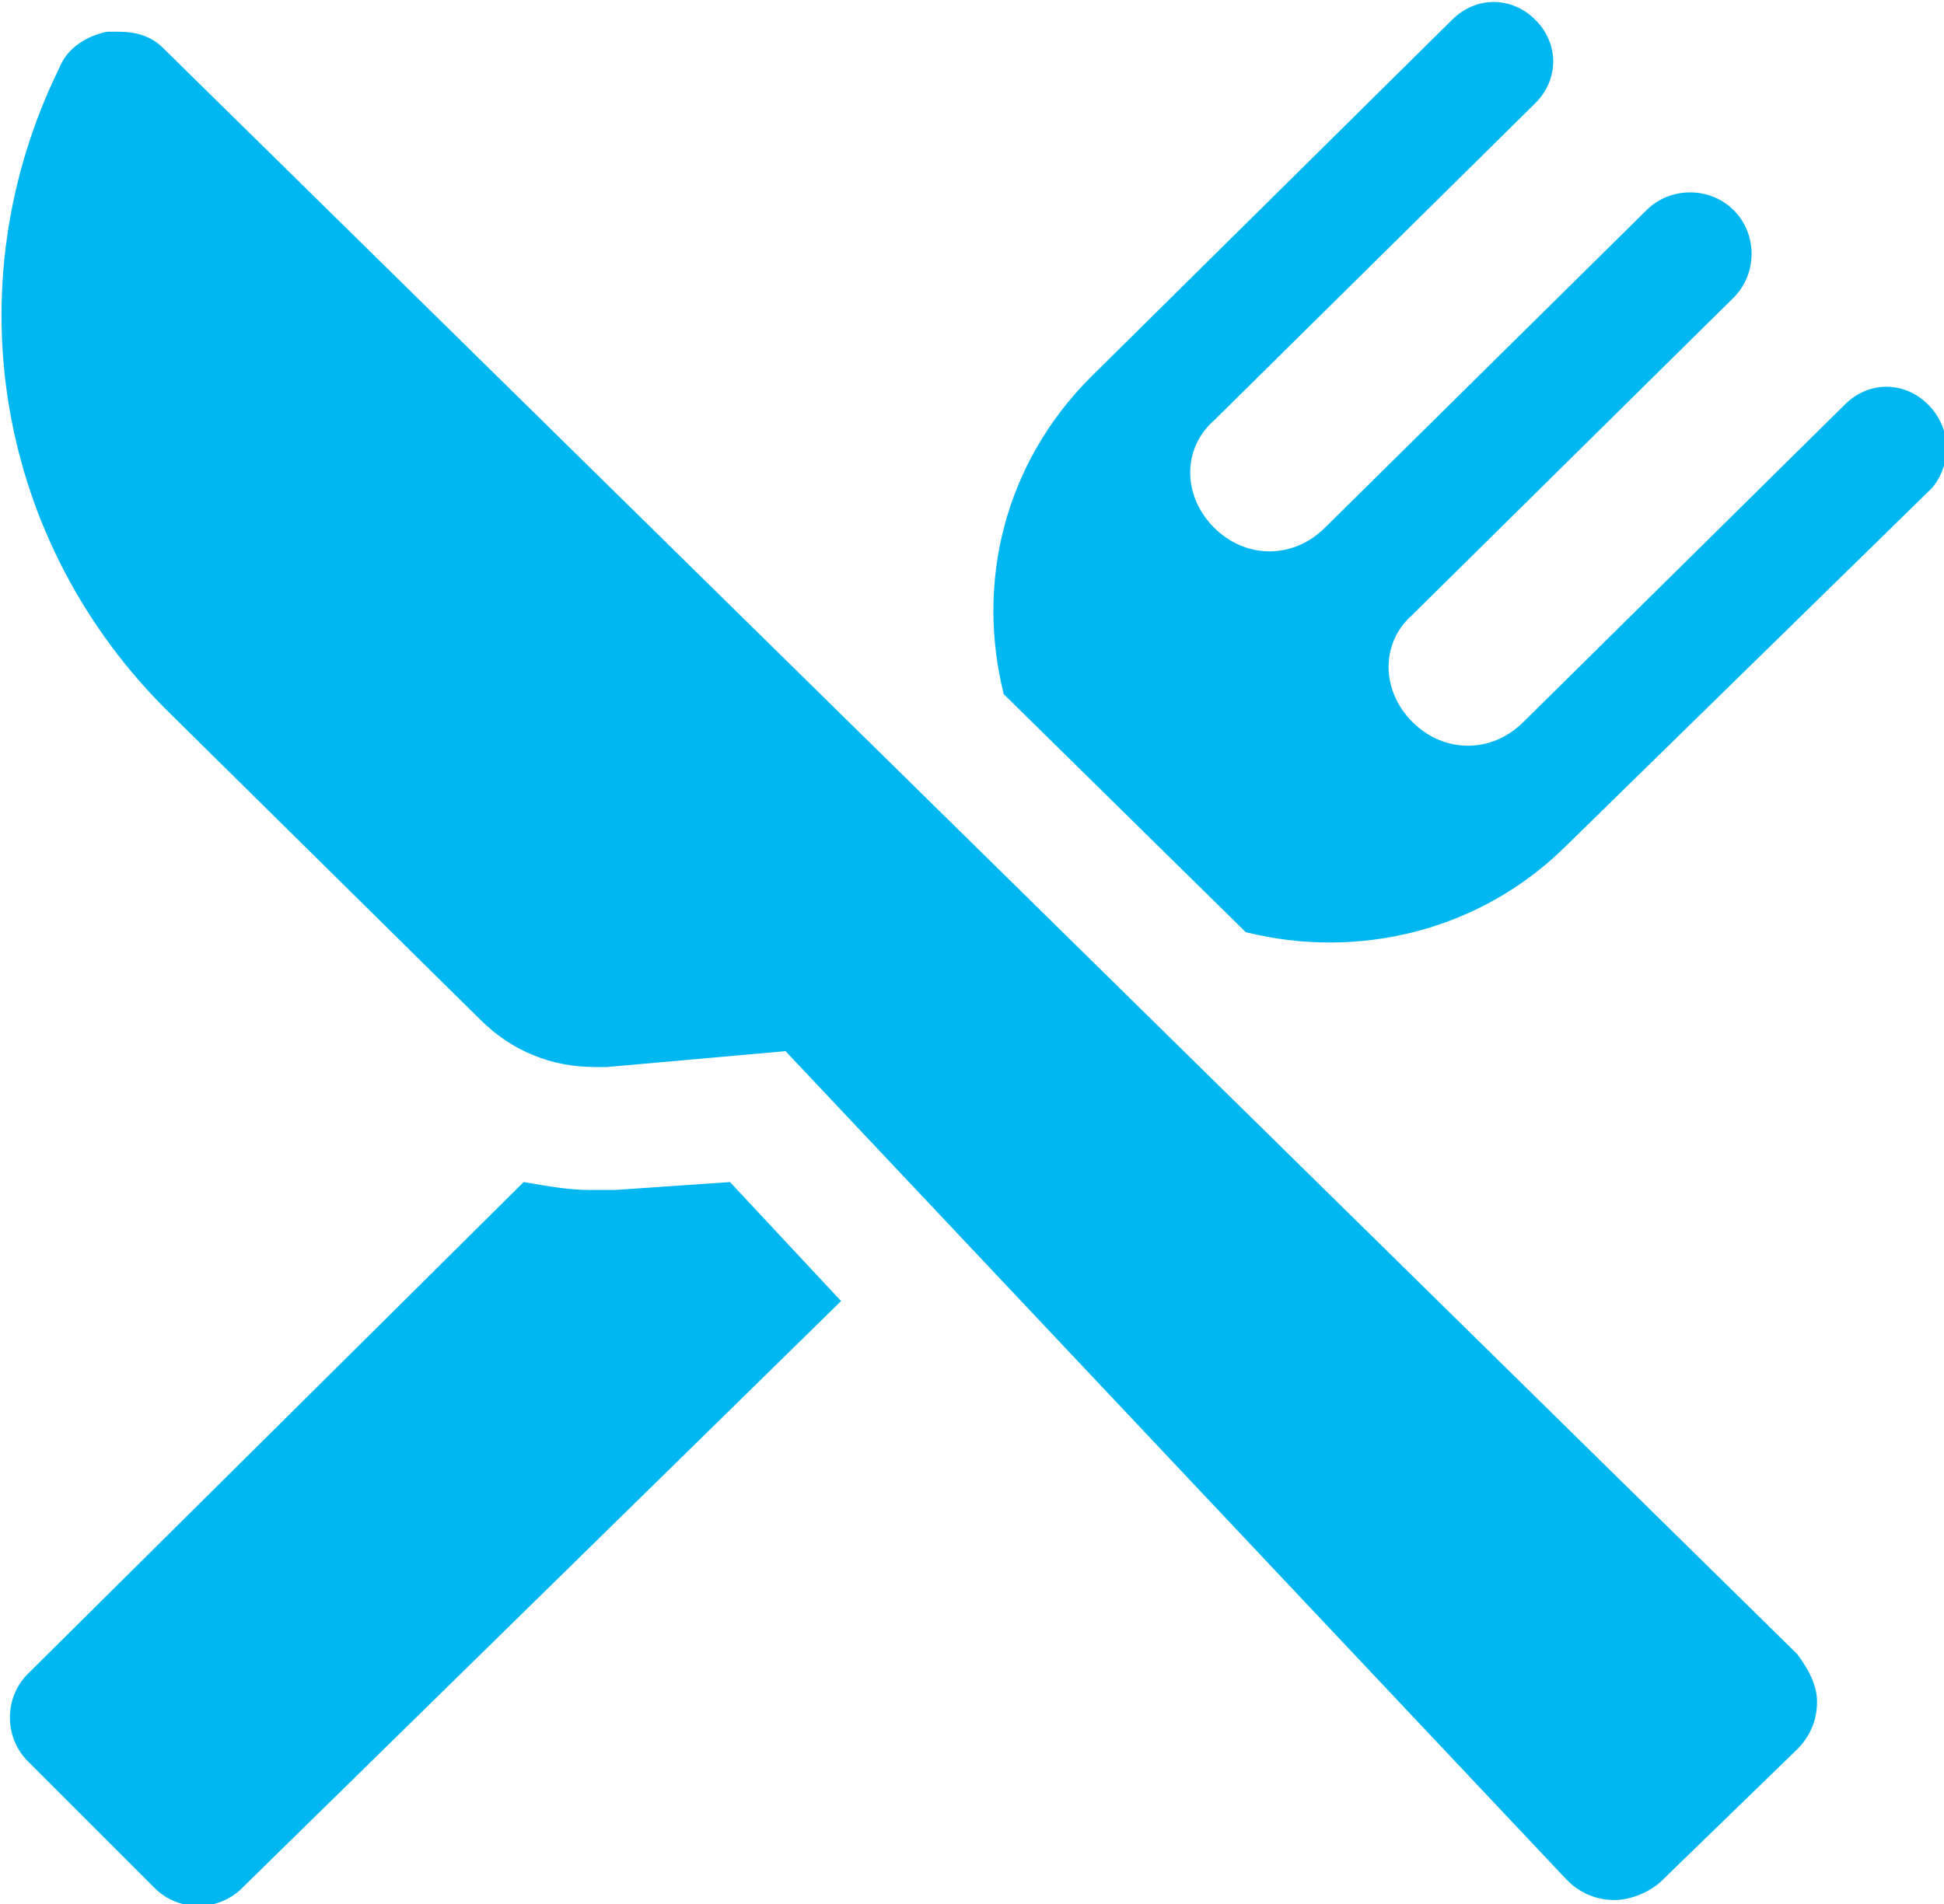 <?xml version="1.0" encoding="utf-8"?>
<!-- Generator: Adobe Illustrator 21.1.0, SVG Export Plug-In . SVG Version: 6.00 Build 0)  -->
<svg version="1.1" id="Layer_1" xmlns="http://www.w3.org/2000/svg" xmlns:xlink="http://www.w3.org/1999/xlink" x="0px" y="0px"
	 viewBox="0 0 49 48" style="enable-background:new 0 0 49 48;" xml:space="preserve">
<style type="text/css">
	.st0{fill:#01B7F1;}
</style>
<g>
	<g>
		<path class="st0" d="M15.5,30c-0.2,0-0.4,0-0.6,0c-0.6,0-1.1-0.1-1.7-0.2L0.7,42.2c-0.6,0.6-0.6,1.6,0,2.2l3.2,3.2
			c0.6,0.6,1.6,0.6,2.2,0l15.1-14.8l-2.8-3L15.5,30z M48.6,10.2c-0.6-0.6-1.5-0.6-2.1,0l-8.1,8c-0.8,0.8-2,0.8-2.8,0
			c-0.8-0.8-0.8-2,0-2.7l8.1-8c0.6-0.6,0.6-1.6,0-2.2c-0.6-0.6-1.6-0.6-2.2,0l-8.1,8c-0.8,0.8-2,0.8-2.8,0c-0.8-0.8-0.8-2,0-2.7
			l8.1-8c0.6-0.6,0.6-1.5,0-2.1c-0.6-0.6-1.5-0.6-2.1,0l-9.1,9c-2.2,2.2-2.9,5.2-2.2,8l6.1,6c2.8,0.7,5.9,0,8.1-2.2l9.2-9
			C49.2,11.7,49.2,10.8,48.6,10.2z M4.1,1.2C3.8,0.9,3.4,0.8,3,0.8c-0.1,0-0.2,0-0.3,0c-0.5,0.1-1,0.4-1.2,0.9
			c-2.7,5.5-1.6,12,2.8,16.3l7.8,7.7c0.8,0.8,1.8,1.2,2.9,1.2c0.1,0,0.2,0,0.3,0l4.5-0.4l19.7,20.9c0.3,0.3,0.7,0.5,1.2,0.5h0
			c0.4,0,0.9-0.2,1.2-0.5l3.4-3.3c0.3-0.3,0.5-0.7,0.5-1.2c0-0.4-0.2-0.8-0.5-1.2L4.1,1.2z"/>
	</g>
</g>
</svg>
